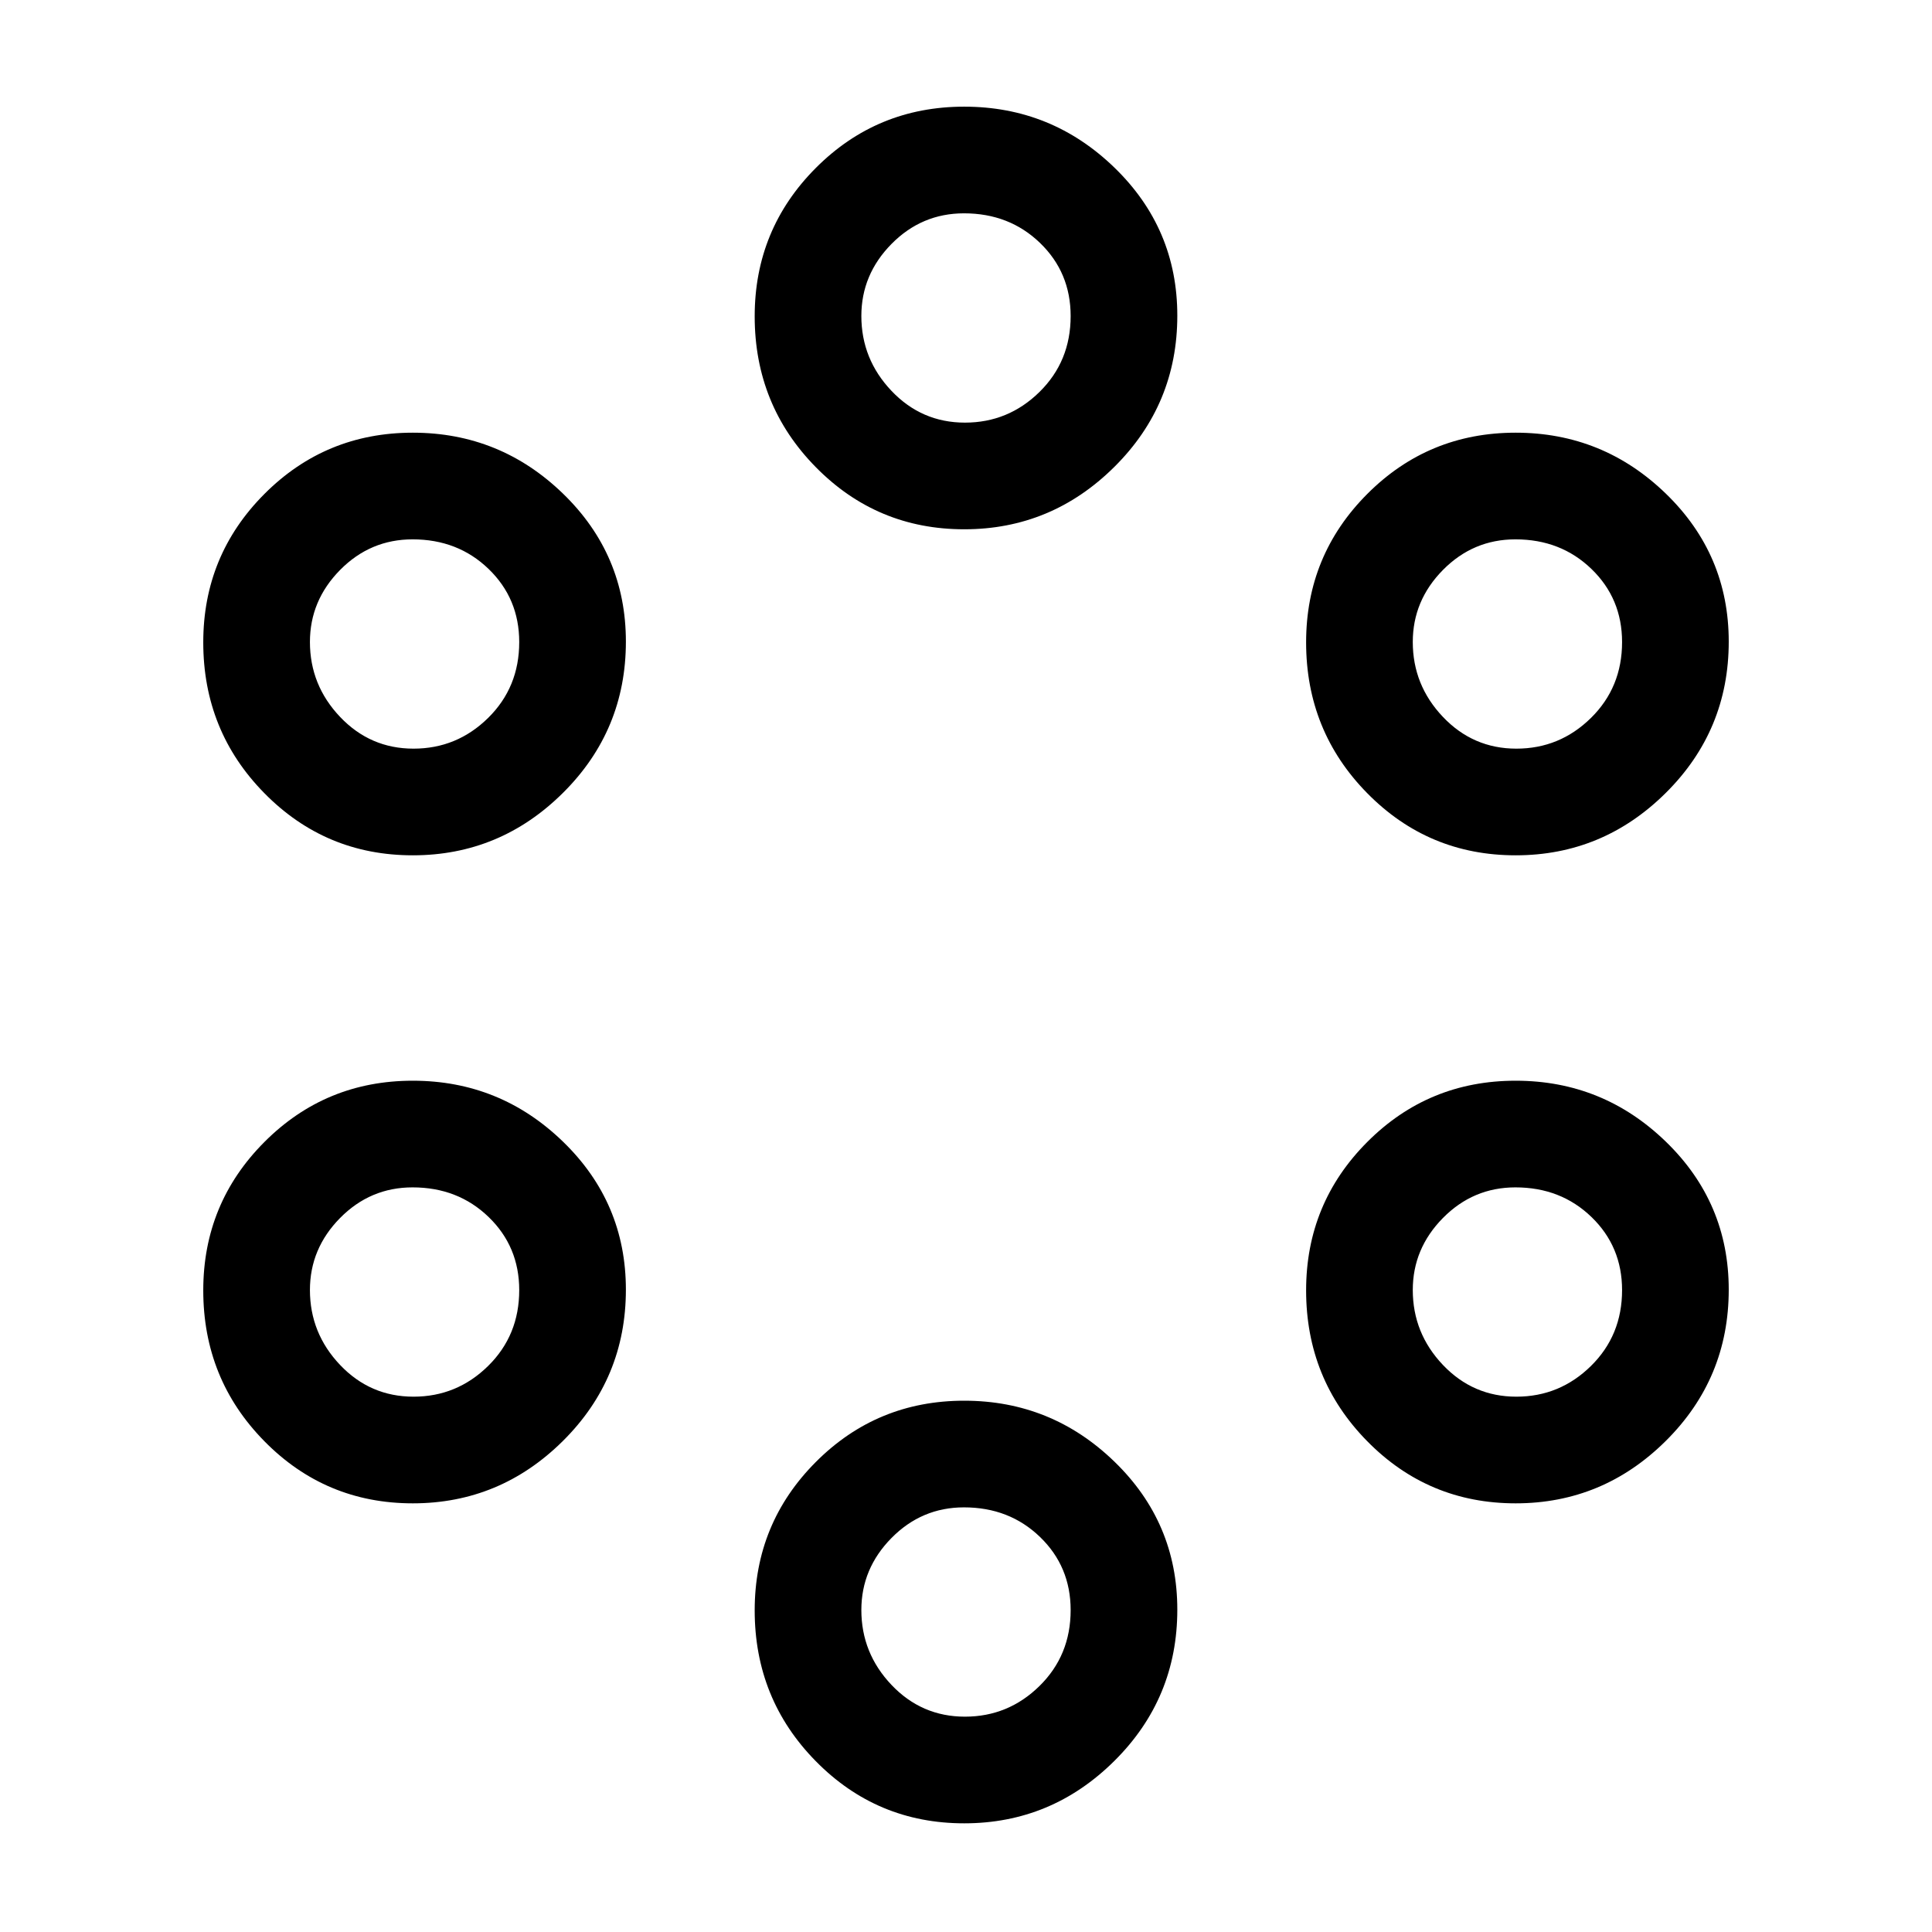 <svg xmlns="http://www.w3.org/2000/svg" height="24" viewBox="0 -960 960 960" width="24"><path d="M479.12-54q-43.38 0-73.75-30.87Q375-115.73 375-159.82q0-43.26 30.37-73.72T479.12-264q43.38 0 74.63 30.28Q585-203.44 585-160.18q0 44.1-31.25 75.14T479.12-54Zm.36-53q21.52 0 37.02-15.22 15.5-15.22 15.5-37.73 0-21.65-15.23-36.35-15.23-14.7-37.75-14.7Q458-211 443-195.8q-15 15.2-15 35.8 0 21.45 14.98 37.22Q457.96-107 479.48-107ZM205.12-213q-43.38 0-73.75-30.87Q101-274.73 101-318.82q0-43.26 30.37-73.72T205.12-423q43.38 0 74.63 30.28Q311-362.44 311-319.18q0 44.1-31.25 75.14T205.12-213Zm548 0q-43.38 0-73.75-30.87Q649-274.73 649-318.82q0-43.26 30.37-73.72T753.12-423q43.38 0 74.63 30.28Q859-362.44 859-319.18q0 44.1-31.25 75.14T753.12-213Zm-547.64-53q21.52 0 37.02-15.22 15.5-15.22 15.5-37.73 0-21.65-15.23-36.35-15.23-14.7-37.75-14.7Q184-370 169-354.8q-15 15.2-15 35.8 0 21.45 14.98 37.23Q183.96-266 205.48-266Zm548 0q21.52 0 37.02-15.22 15.5-15.22 15.5-37.73 0-21.65-15.23-36.35-15.23-14.7-37.75-14.7Q732-370 717-354.8q-15 15.2-15 35.8 0 21.45 14.98 37.23Q731.96-266 753.48-266ZM205.12-535q-43.38 0-73.75-30.87Q101-596.73 101-640.82q0-43.26 30.37-73.72T205.12-745q43.38 0 74.63 30.28Q311-684.44 311-641.18q0 44.1-31.25 75.14T205.12-535Zm548 0q-43.38 0-73.75-30.87Q649-596.73 649-640.82q0-43.26 30.37-73.72T753.12-745q43.38 0 74.63 30.28Q859-684.44 859-641.18q0 44.1-31.25 75.14T753.12-535Zm-547.64-53q21.52 0 37.02-15.22 15.5-15.22 15.5-37.73 0-21.65-15.23-36.35-15.23-14.7-37.75-14.7Q184-692 169-676.8q-15 15.2-15 35.8 0 21.45 14.98 37.22Q183.96-588 205.48-588Zm548 0q21.52 0 37.02-15.22 15.5-15.22 15.5-37.73 0-21.65-15.23-36.35-15.23-14.7-37.75-14.7Q732-692 717-676.8q-15 15.2-15 35.8 0 21.45 14.98 37.22Q731.96-588 753.48-588ZM479.12-697q-43.38 0-73.75-30.87Q375-758.73 375-802.82q0-43.26 30.37-73.72T479.12-907q43.38 0 74.63 30.28Q585-846.44 585-803.18q0 44.1-31.25 75.14T479.12-697Zm.36-53q21.52 0 37.02-15.22 15.5-15.22 15.5-37.73 0-21.65-15.23-36.35-15.23-14.7-37.75-14.7Q458-854 443-838.8q-15 15.2-15 35.8 0 21.45 14.98 37.22Q457.96-750 479.48-750Z"/></svg>